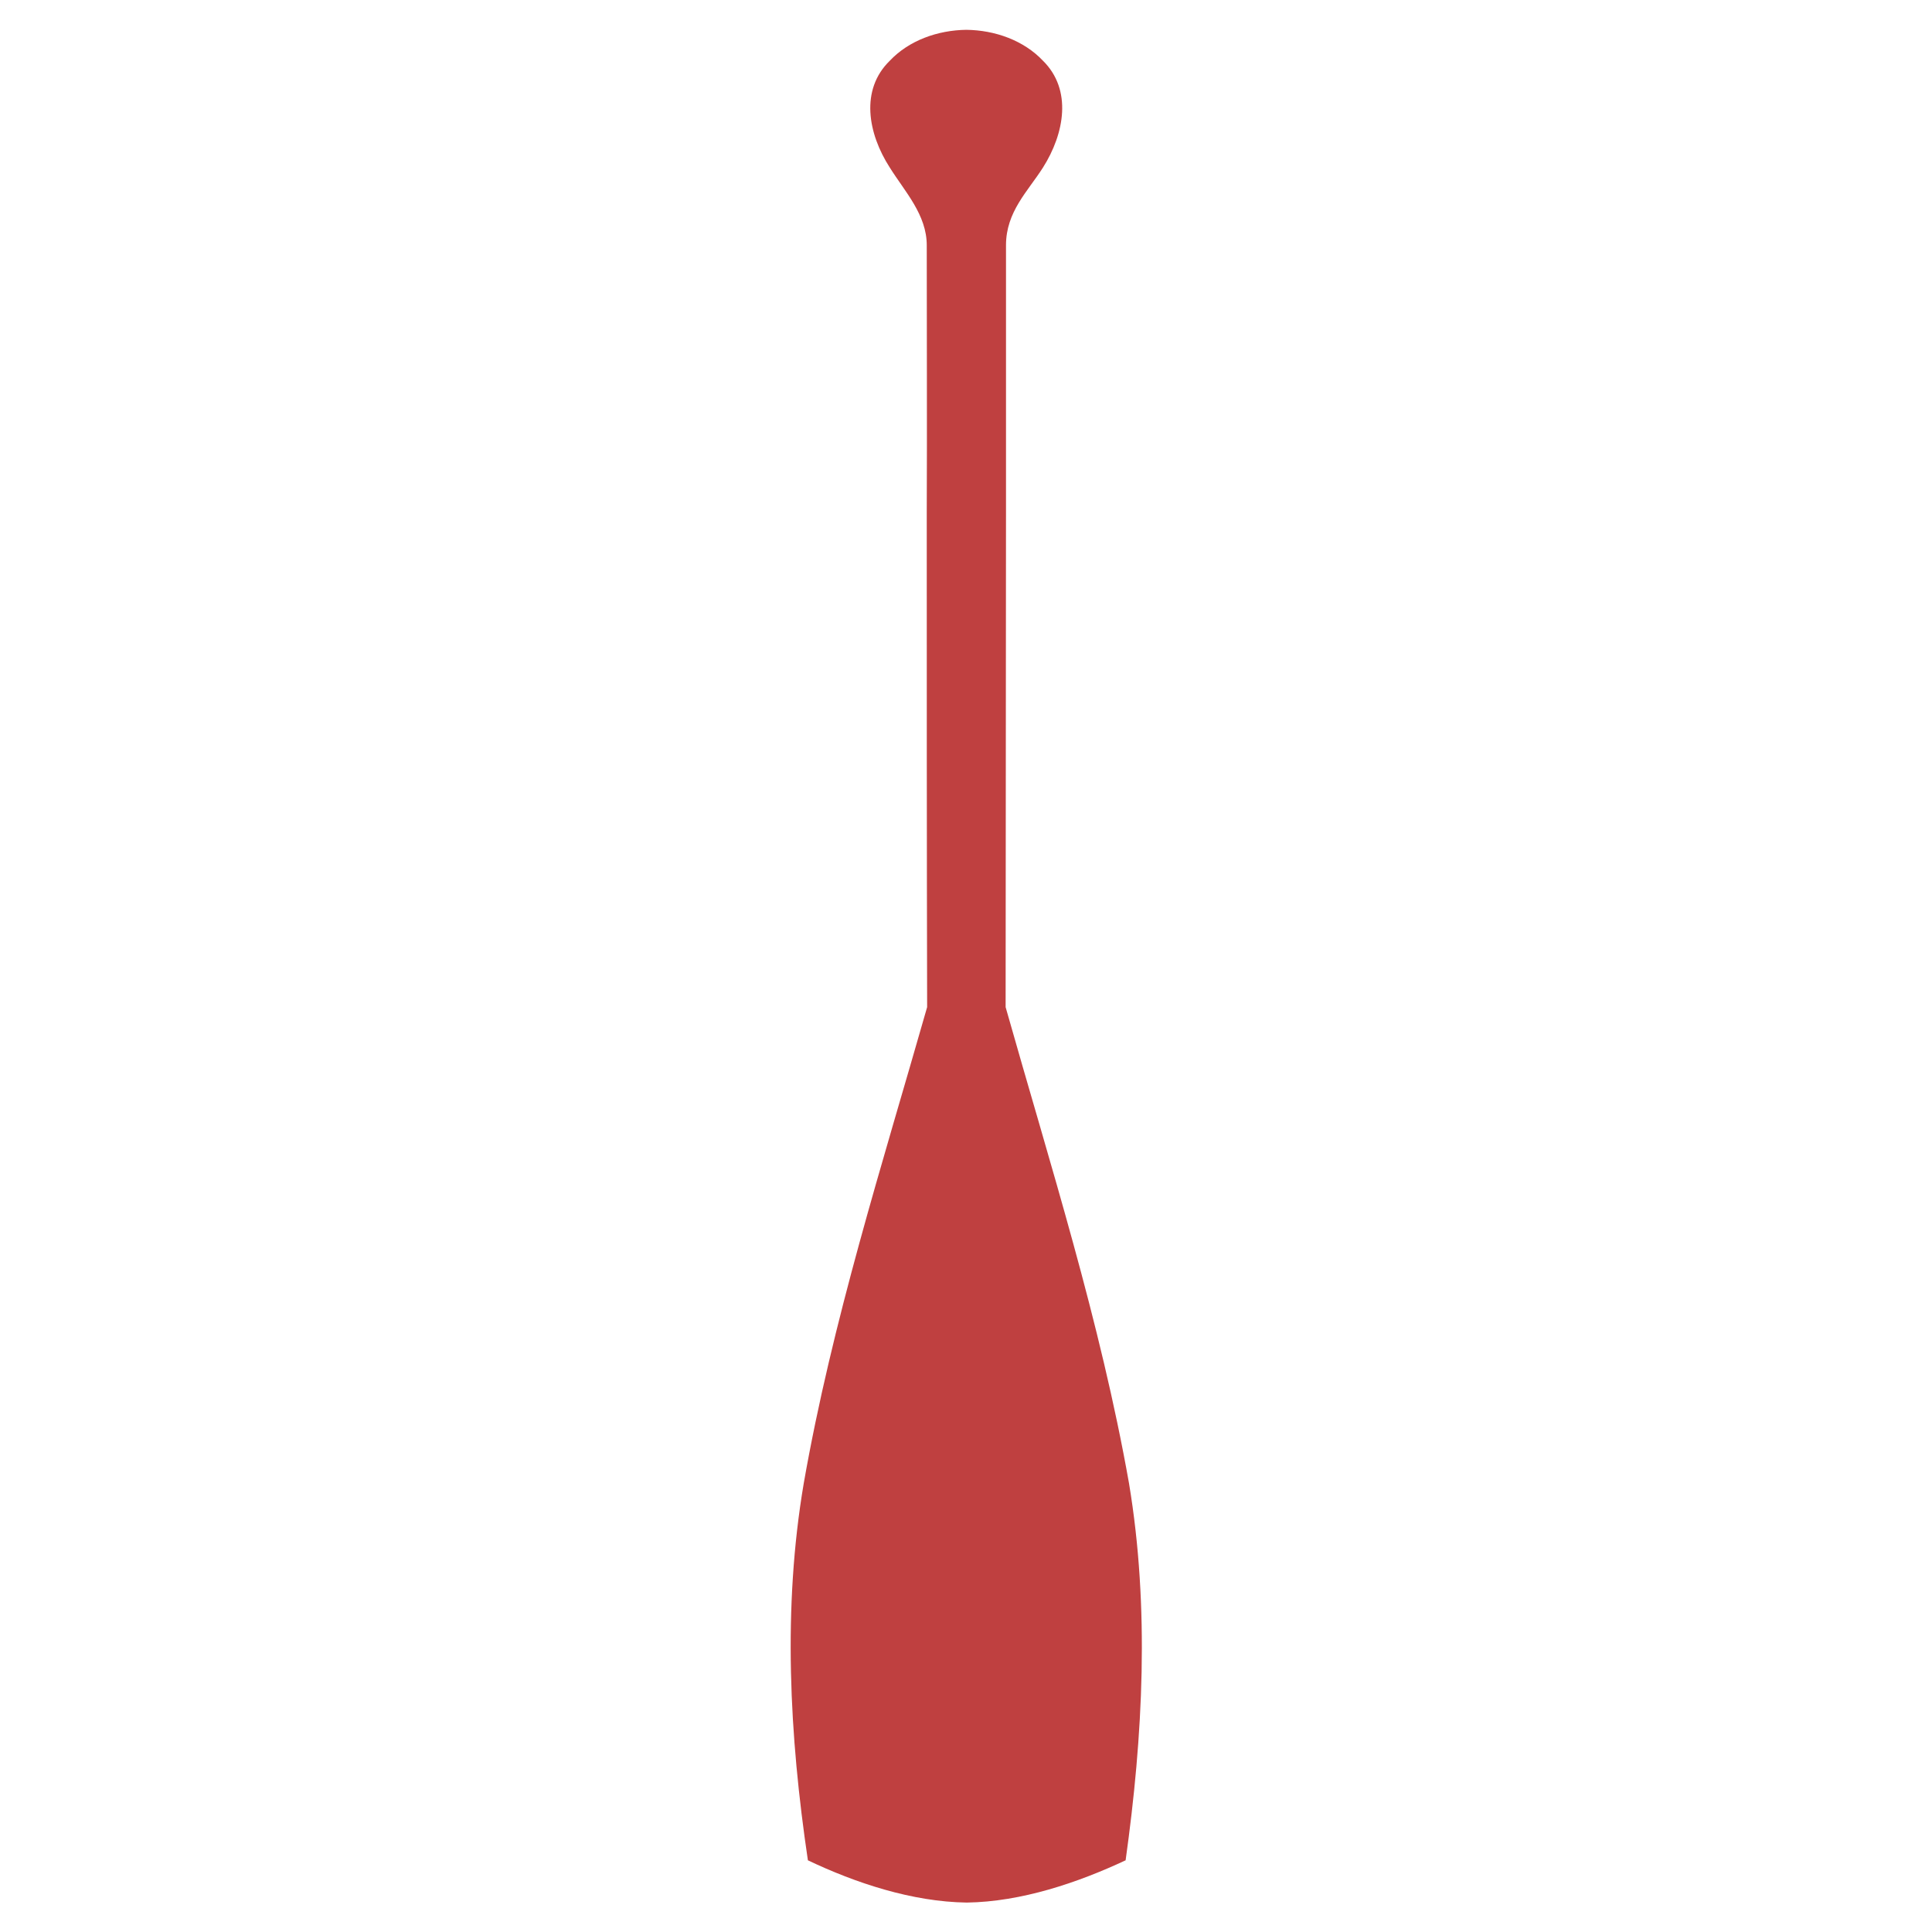 <svg
  xmlns="http://www.w3.org/2000/svg"
  xmlns:xlink="http://www.w3.org/1999/xlink"
  viewBox="0 0 512 512"
  style="enable-background:new 0 0 512 512;"
  xml:space="preserve"
>
    <title>Tahoe City Kayak logo</title>
  <style>
    path { fill: #bf4040; }
    @media (prefers-color-scheme: dark) {
      path { fill: #f8f8f8; }
    }
  </style>
<path d="M299.2,393.1c-7.6-42.9-20.9-84.5-32.7-126.2c0-43.7,0.1-87.3,0.1-131c0-23.6,0-47.3,0-70.9c0-8.9,5.8-14.3,9.8-20.6
	c5.7-9,7.8-20.6,0-28.3c-5.1-5.4-12.7-8.1-20.3-8.2c-7.6,0.1-15.2,2.8-20.3,8.2c-7.9,7.7-5.8,19.3,0,28.3c4,6.4,9.8,12.5,9.8,20.6
	c0,23.6,0.1,47.3,0,70.9c0,43.7,0,87.3,0.1,131c-11.9,41.7-25.2,83.4-32.7,126.2c-5.6,33-3.8,66.9,1.1,99.9
	c12.6,6,27.6,11,42.1,11.2c14.5-0.2,29.5-5.3,42.1-11.2C302.9,460.1,304.7,426.1,299.2,393.1z"/>
</svg>
